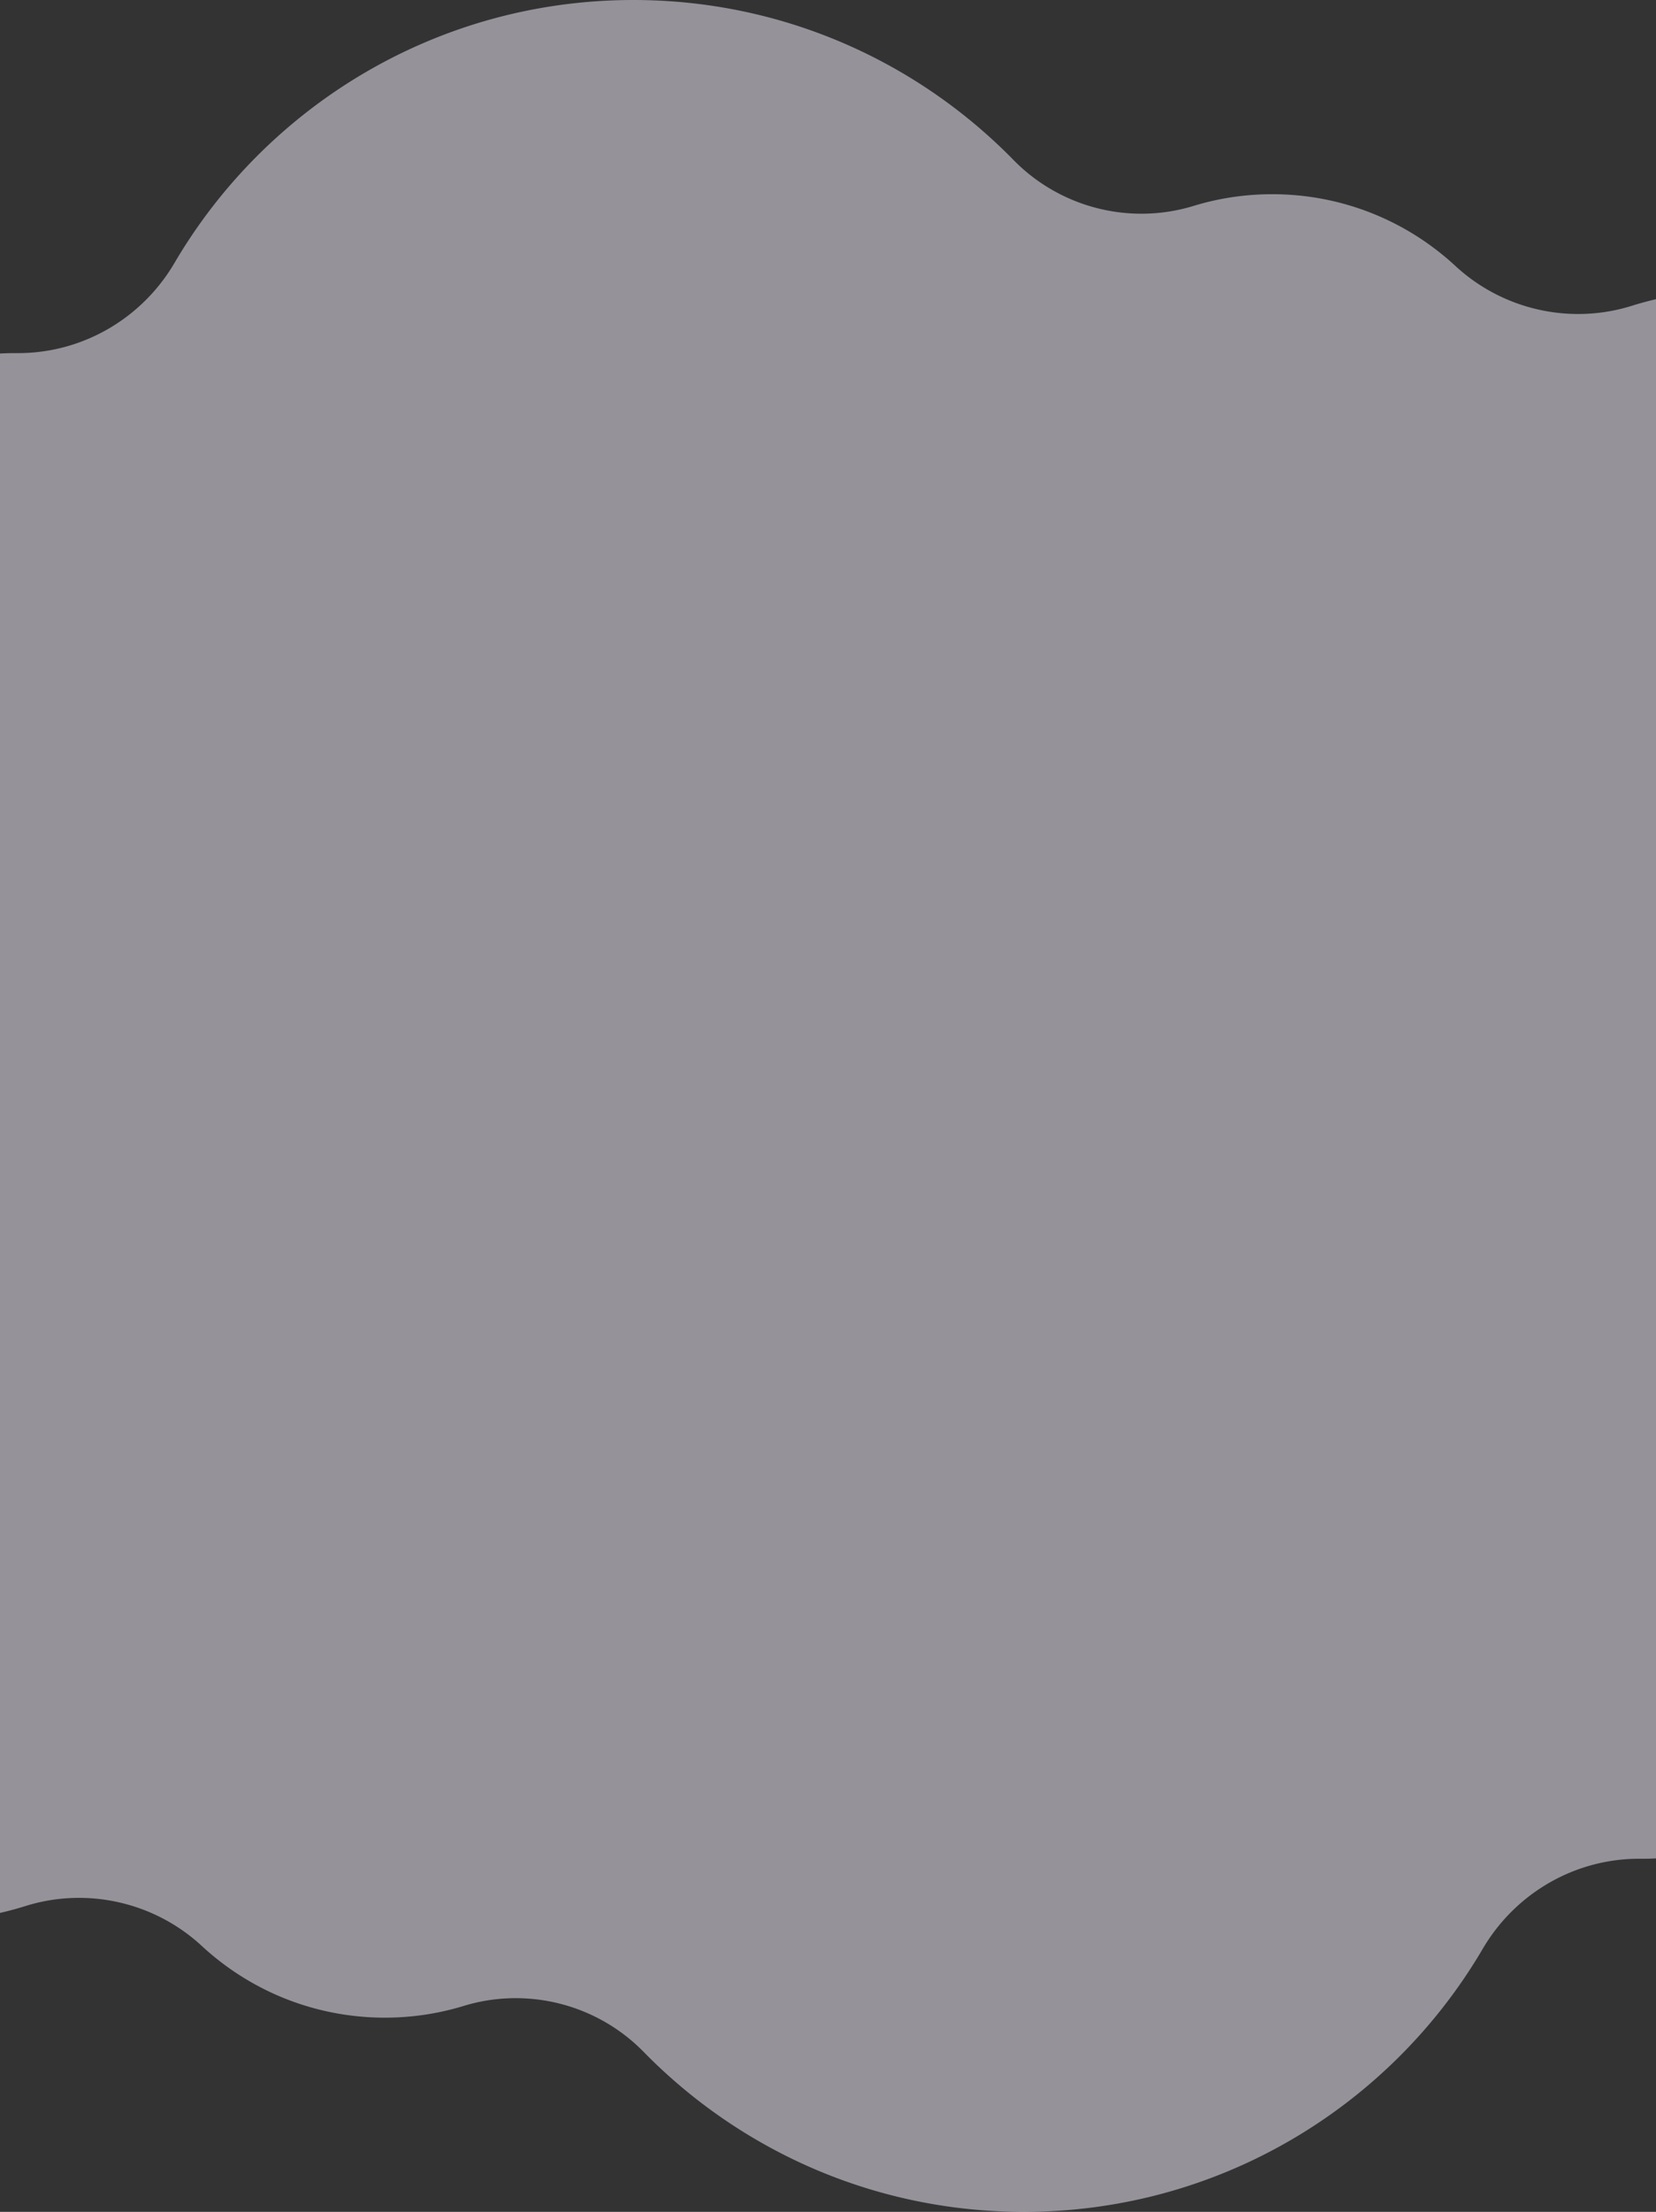 <svg width="1440" height="1922" fill="none" xmlns="http://www.w3.org/2000/svg"><rect width="100%" height="100%" fill="#333333" stroke="none"/><path d="M2114.95 546.342c-14.16-100.745-100.66-178.136-205.25-178.136-17.06 0-33.78 2.045-49.65 5.966-52.89 12.955-109.19-1.364-148.27-39.207-52.89-51.14-125.06-82.676-204.74-82.676-30.71 0-60.39 4.773-88.2 13.467-53.41 16.706-112.1 3.409-153.22-34.605-41.8-38.695-97.76-62.39-159.35-62.39-23.89 0-46.92 3.58-68.59 10.228-55.453 16.876-115.852 1.364-156.288-39.889C797.278 53.185 680.234 0 550.736 0 380.631 0 231.853 91.881 151.663 228.594c-28.664 48.754-80.873 78.756-137.347 78.244H12.44c-27.64 0-53.914 5.455-77.971 15.172-48.968 19.944-104.418 13.466-147.755-16.706-44.531-31.025-97.934-50.117-155.602-52.674C-537.8 245.3-676 380.65-676 549.581v826.079h2.047c14.162 100.74 100.664 178.13 205.253 178.13 17.061 0 33.782-2.04 49.649-5.96 52.891-12.96 109.195 1.36 148.266 39.21 52.892 51.13 125.063 82.67 204.74 82.67a295.3 295.3 0 0088.21-13.47c53.403-16.7 112.095-3.41 153.214 34.61 41.801 38.69 97.763 62.39 159.356 62.39 23.886 0 46.92-3.58 68.588-10.23 55.451-16.87 115.849-1.36 156.285 39.89 84.114 85.91 201.158 139.1 330.656 139.1 170.106 0 318.886-91.88 399.076-228.59 28.66-48.76 80.87-78.76 137.34-78.25h1.88c27.64 0 53.92-5.45 77.97-15.17 48.97-19.94 104.42-13.47 147.76 16.71 44.53 31.02 97.93 50.11 155.6 52.67 168.91 7.33 307.11-128.02 307.11-296.95V546.342h-2.05z" fill="#F8F3FF" fill-opacity=".5"/></svg>